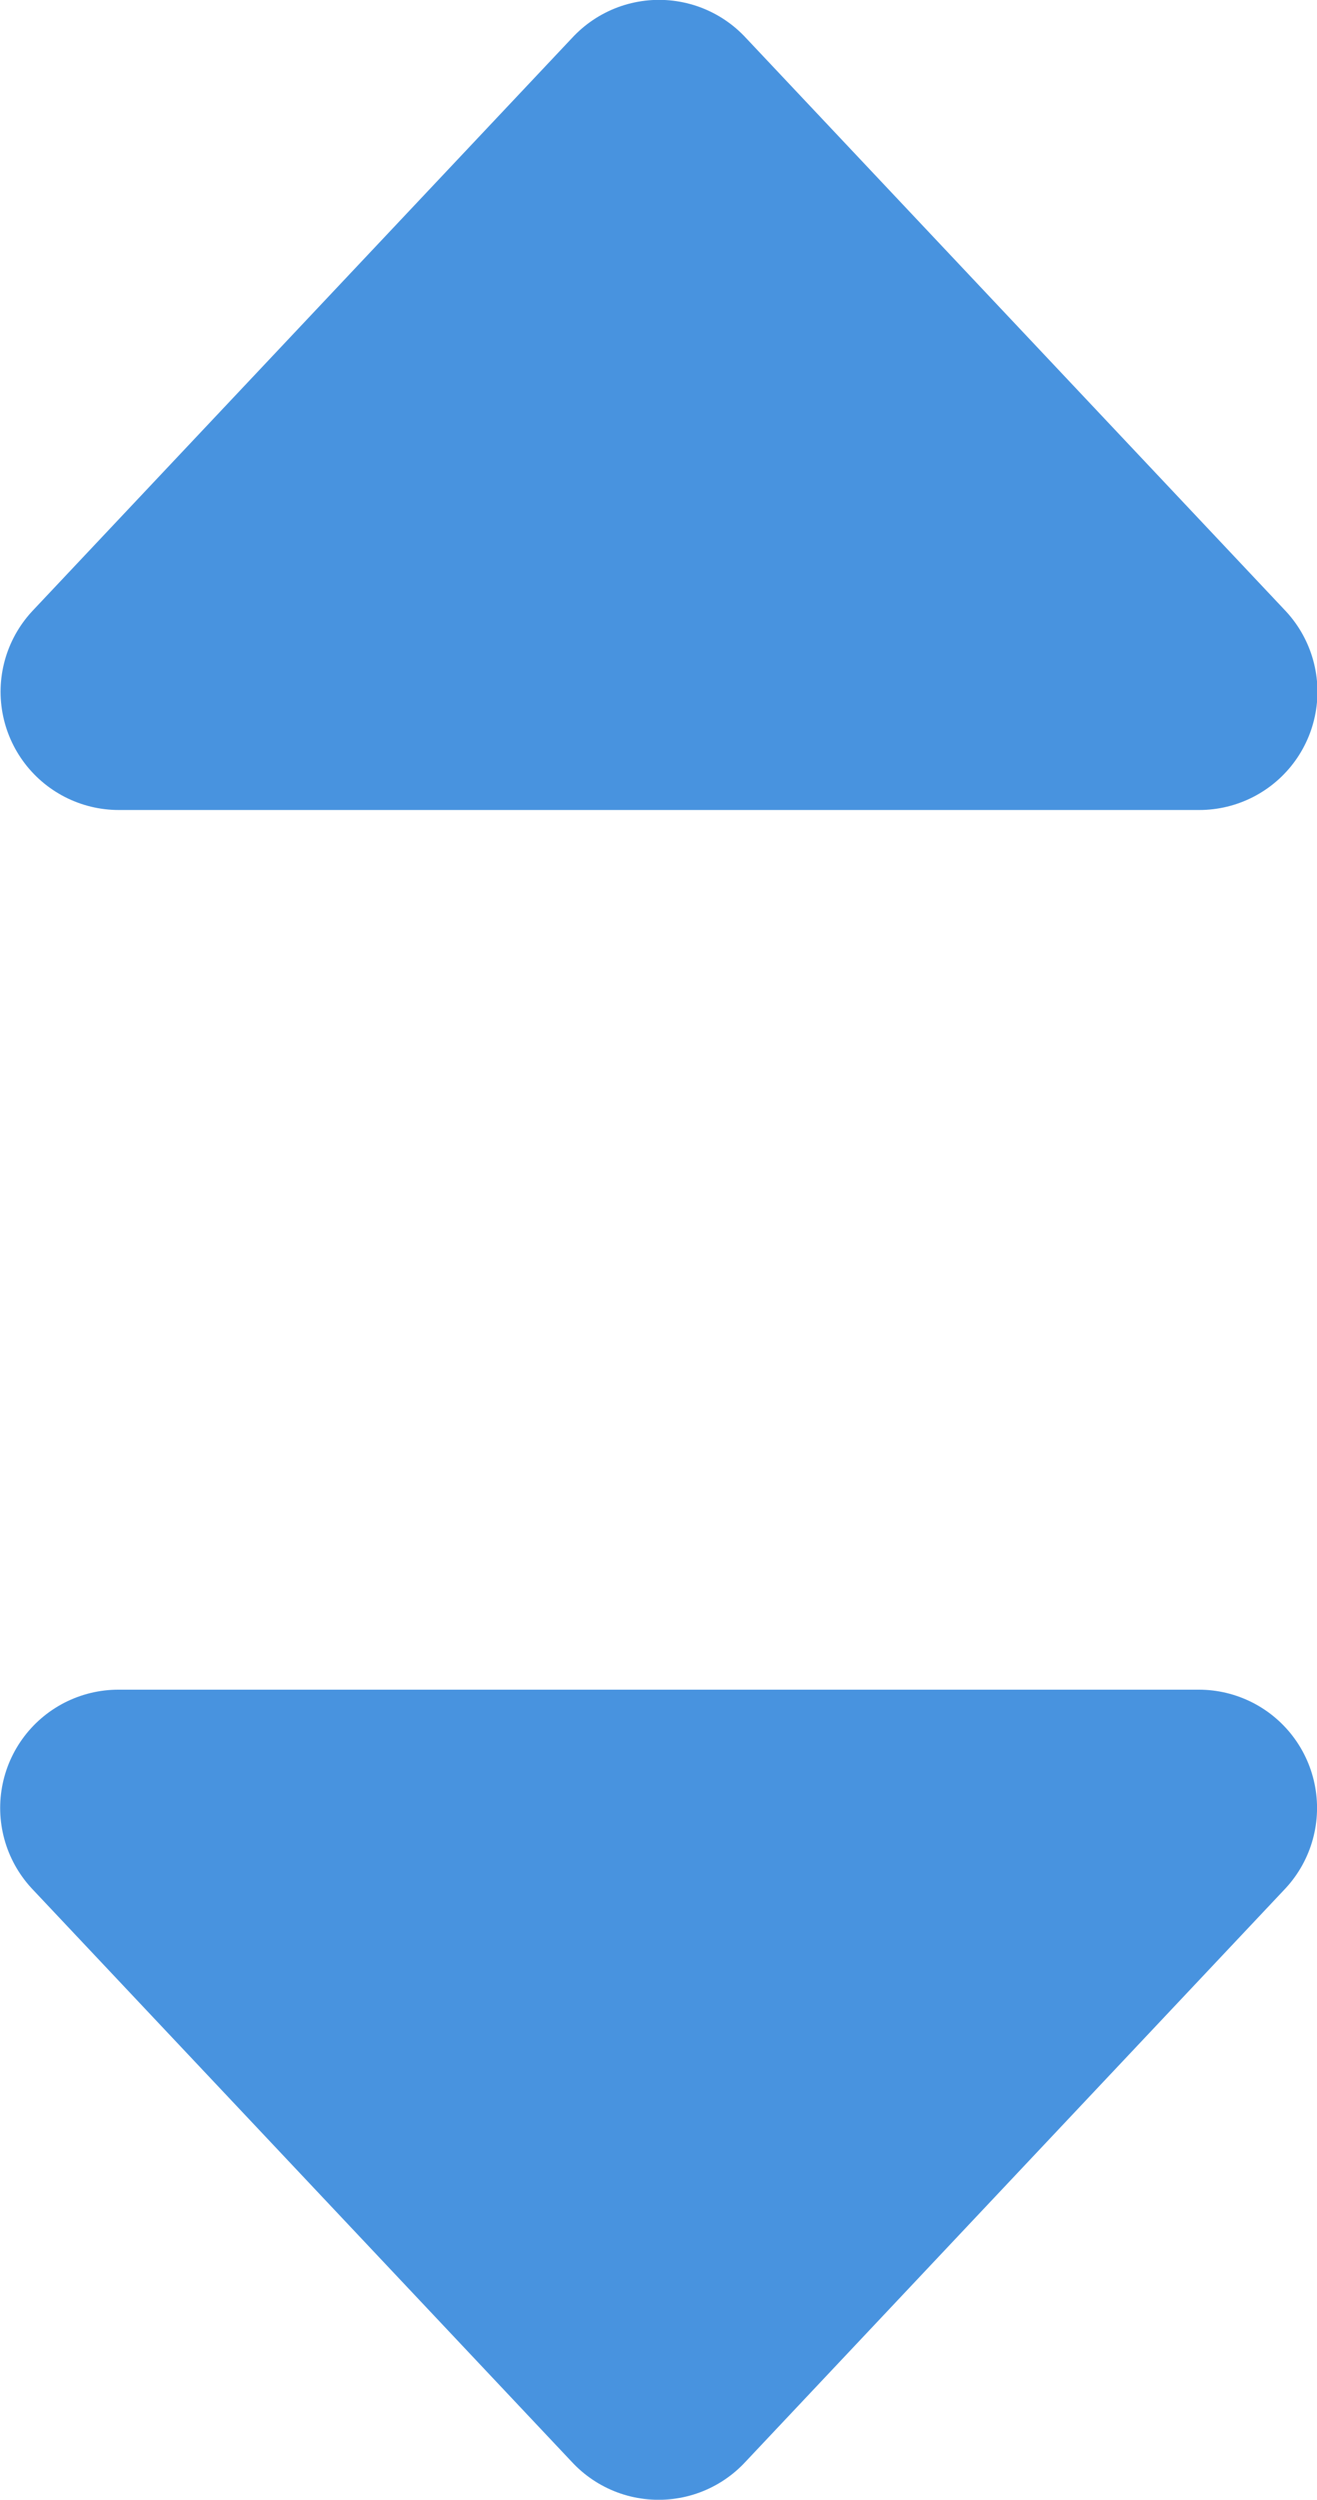 <?xml version="1.0" encoding="UTF-8" standalone="no"?>
<!-- Created with Inkscape (http://www.inkscape.org/) -->

<svg
   width="2.926mm"
   height="5.553mm"
   viewBox="0 0 2.926 5.553"
   version="1.1"
   id="svg1"
   xml:space="preserve"
   xmlns="http://www.w3.org/2000/svg"
   xmlns:svg="http://www.w3.org/2000/svg"><defs
     id="defs1" /><g
     id="layer1"
     transform="translate(-115.236,-108.709)"><g
       id="arrow-double-updown-blue"
       transform="matrix(0.903,0,0,0.903,73.888,50.709)"
       style="fill:#557bb6;fill-opacity:1;stroke:#557bb6;stroke-linecap:round;stroke-linejoin:round;stroke-opacity:1"><path
         style="fill:#4893df;fill-opacity:1;stroke:#4893df;stroke-width:0.582;stroke-linecap:round;stroke-linejoin:round;stroke-miterlimit:3;stroke-dasharray:none;stroke-opacity:1;paint-order:normal"
         d="m 46.081,68.678 1.329,1.411 1.329,-1.411 z"
         id="path6-1-9-5" /><path
         style="fill:#4893df;fill-opacity:1;stroke:#4893df;stroke-width:0.582;stroke-linecap:round;stroke-linejoin:round;stroke-miterlimit:3;stroke-dasharray:none;stroke-opacity:1;paint-order:normal"
         d="m 48.74,65.932 -1.329,-1.411 -1.329,1.411 z"
         id="path6-1-2-90-3" /></g></g></svg>
